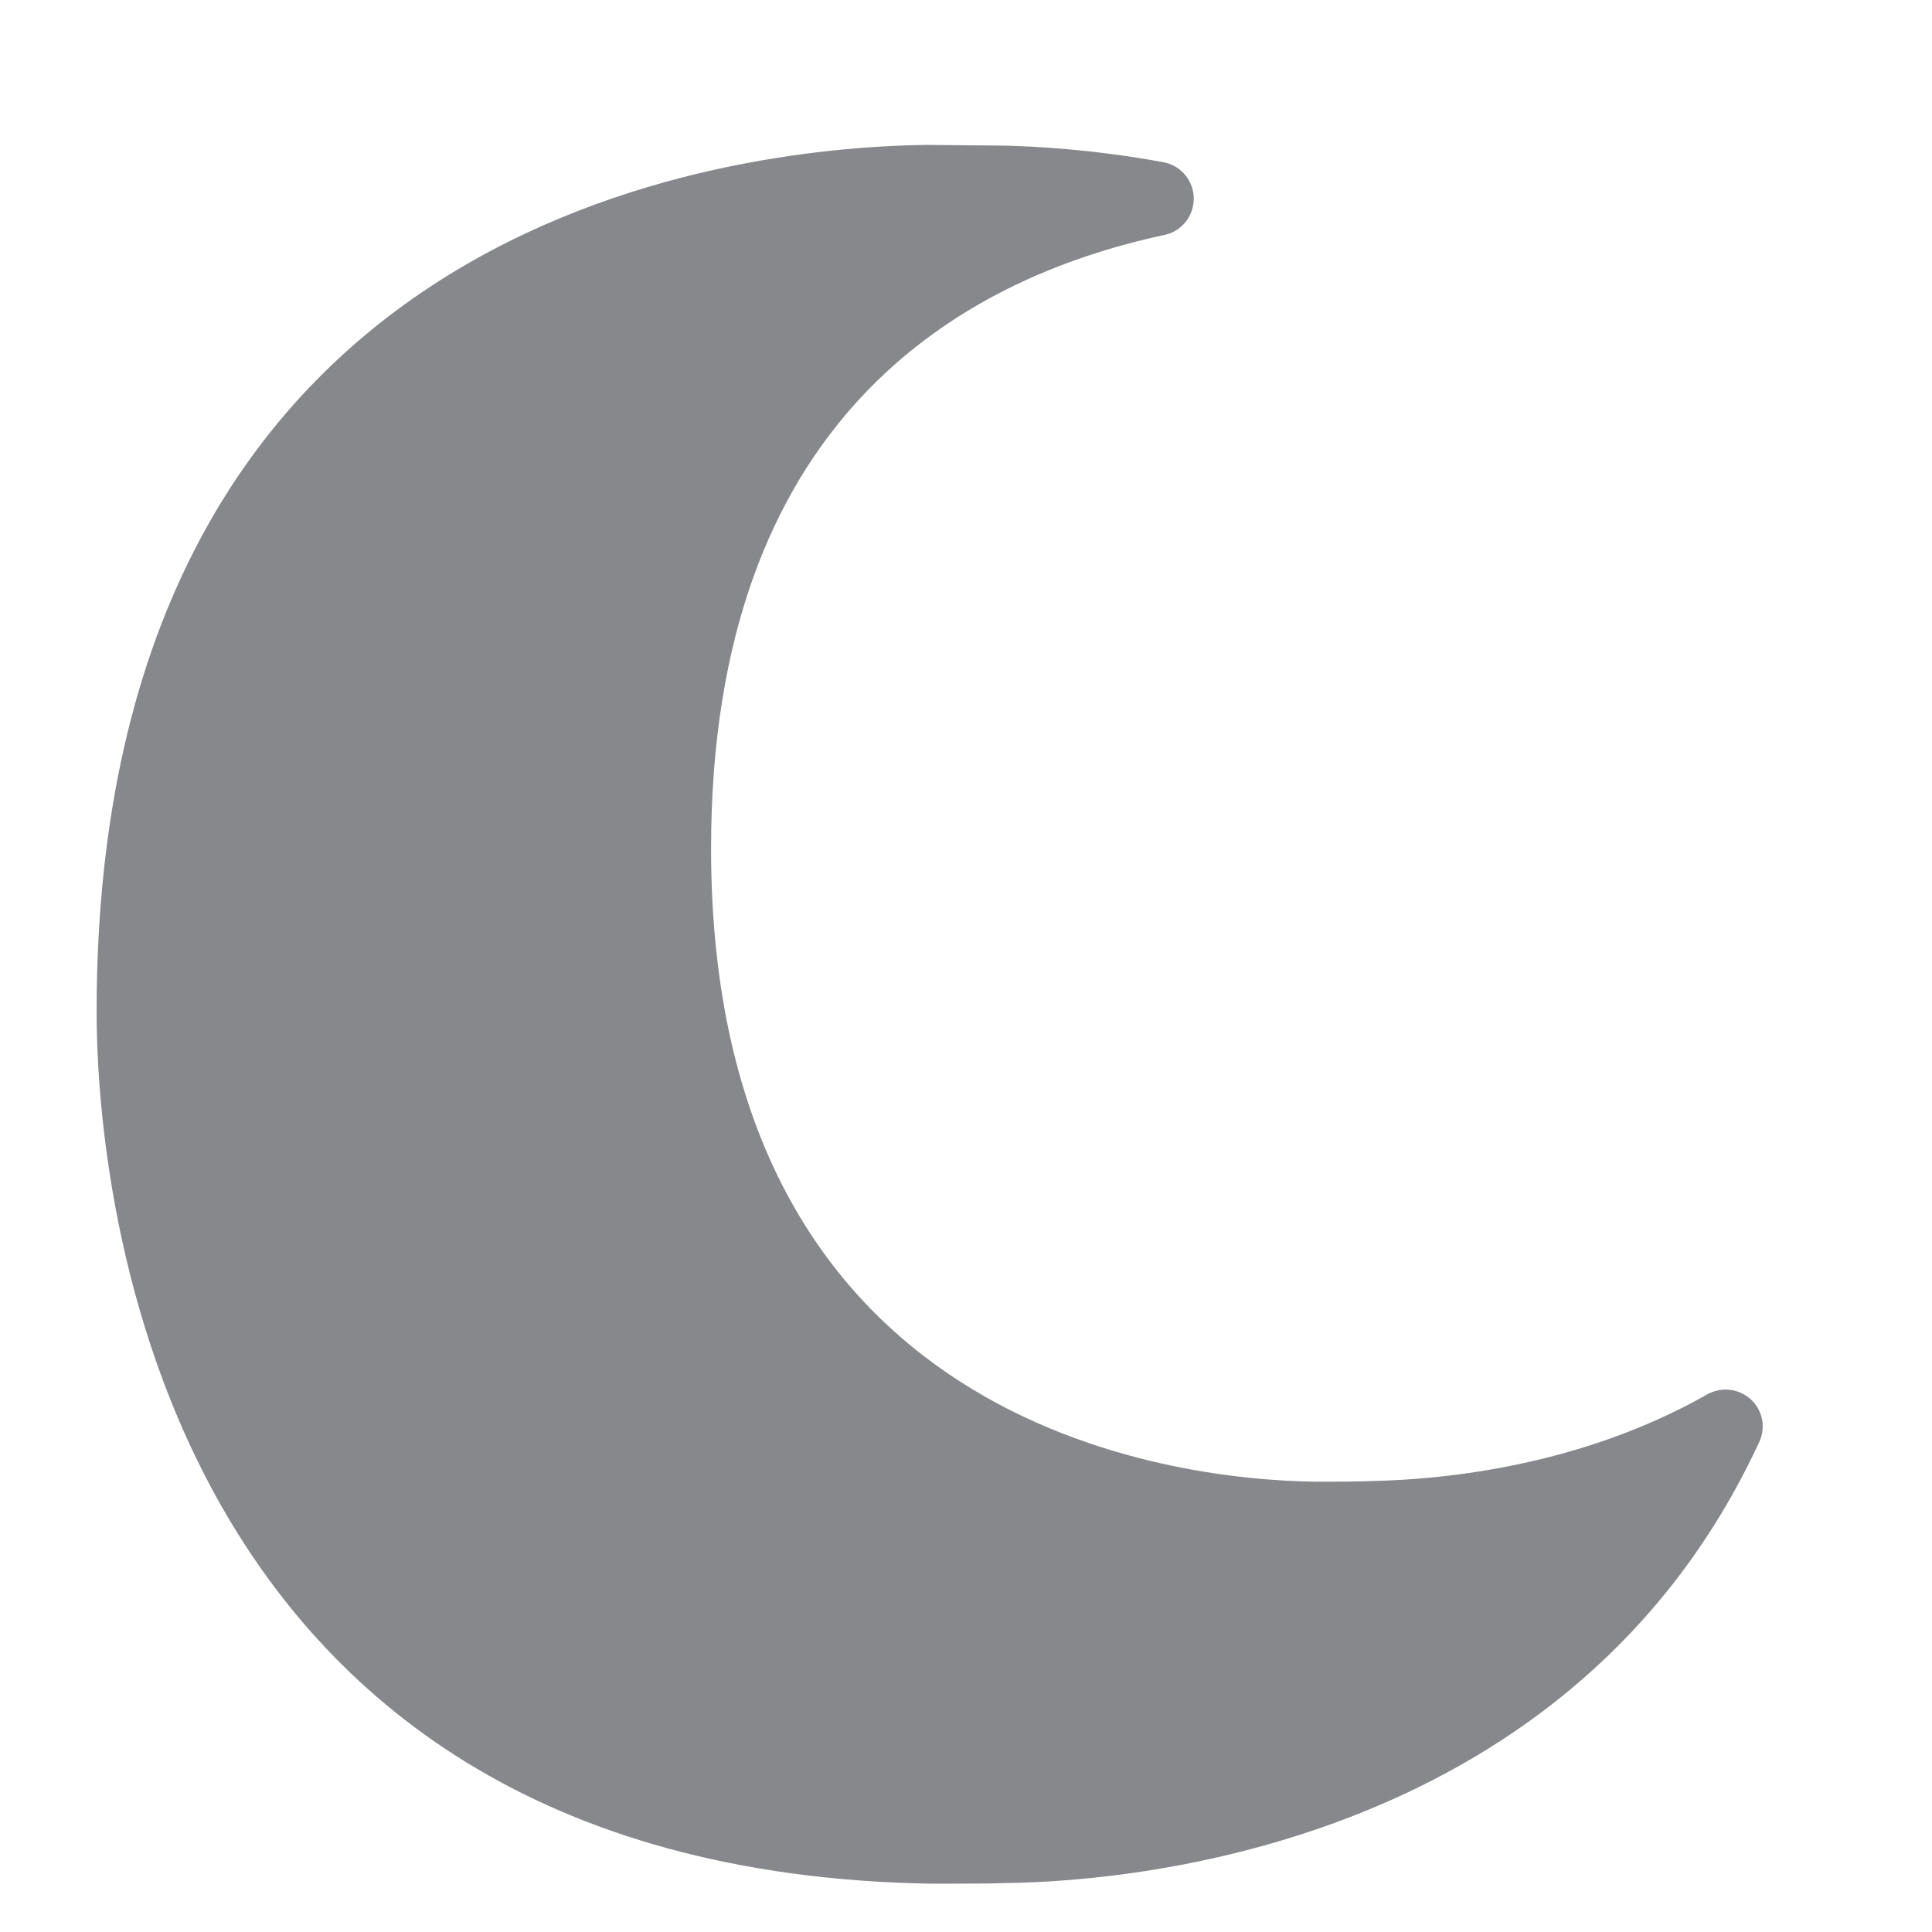 <svg width="40" height="40" viewBox="0 0 40 40" fill="none" xmlns="http://www.w3.org/2000/svg">
<path fill-rule="evenodd" clip-rule="evenodd" d="M36.248 28.972C36.003 28.747 35.639 28.706 35.347 28.869C32.73 30.355 29.913 30.626 28.453 30.662C28.09 30.677 27.634 30.677 27.224 30.677C24.289 30.636 14.722 29.551 14.722 17.566C14.722 8.726 19.828 5.781 24.11 4.864C24.525 4.777 24.786 4.367 24.699 3.953C24.633 3.65 24.392 3.415 24.09 3.359C22.615 3.087 21.406 3.031 20.807 3.015L19.168 3C15.142 3.056 2 4.501 2 20.951C2 23.917 2.835 38.729 19.291 39C19.834 39 20.417 39 20.889 38.985C23.562 38.944 32.581 38.15 36.422 29.858C36.566 29.556 36.494 29.197 36.248 28.972Z" fill="#86888C"/>
</svg>
